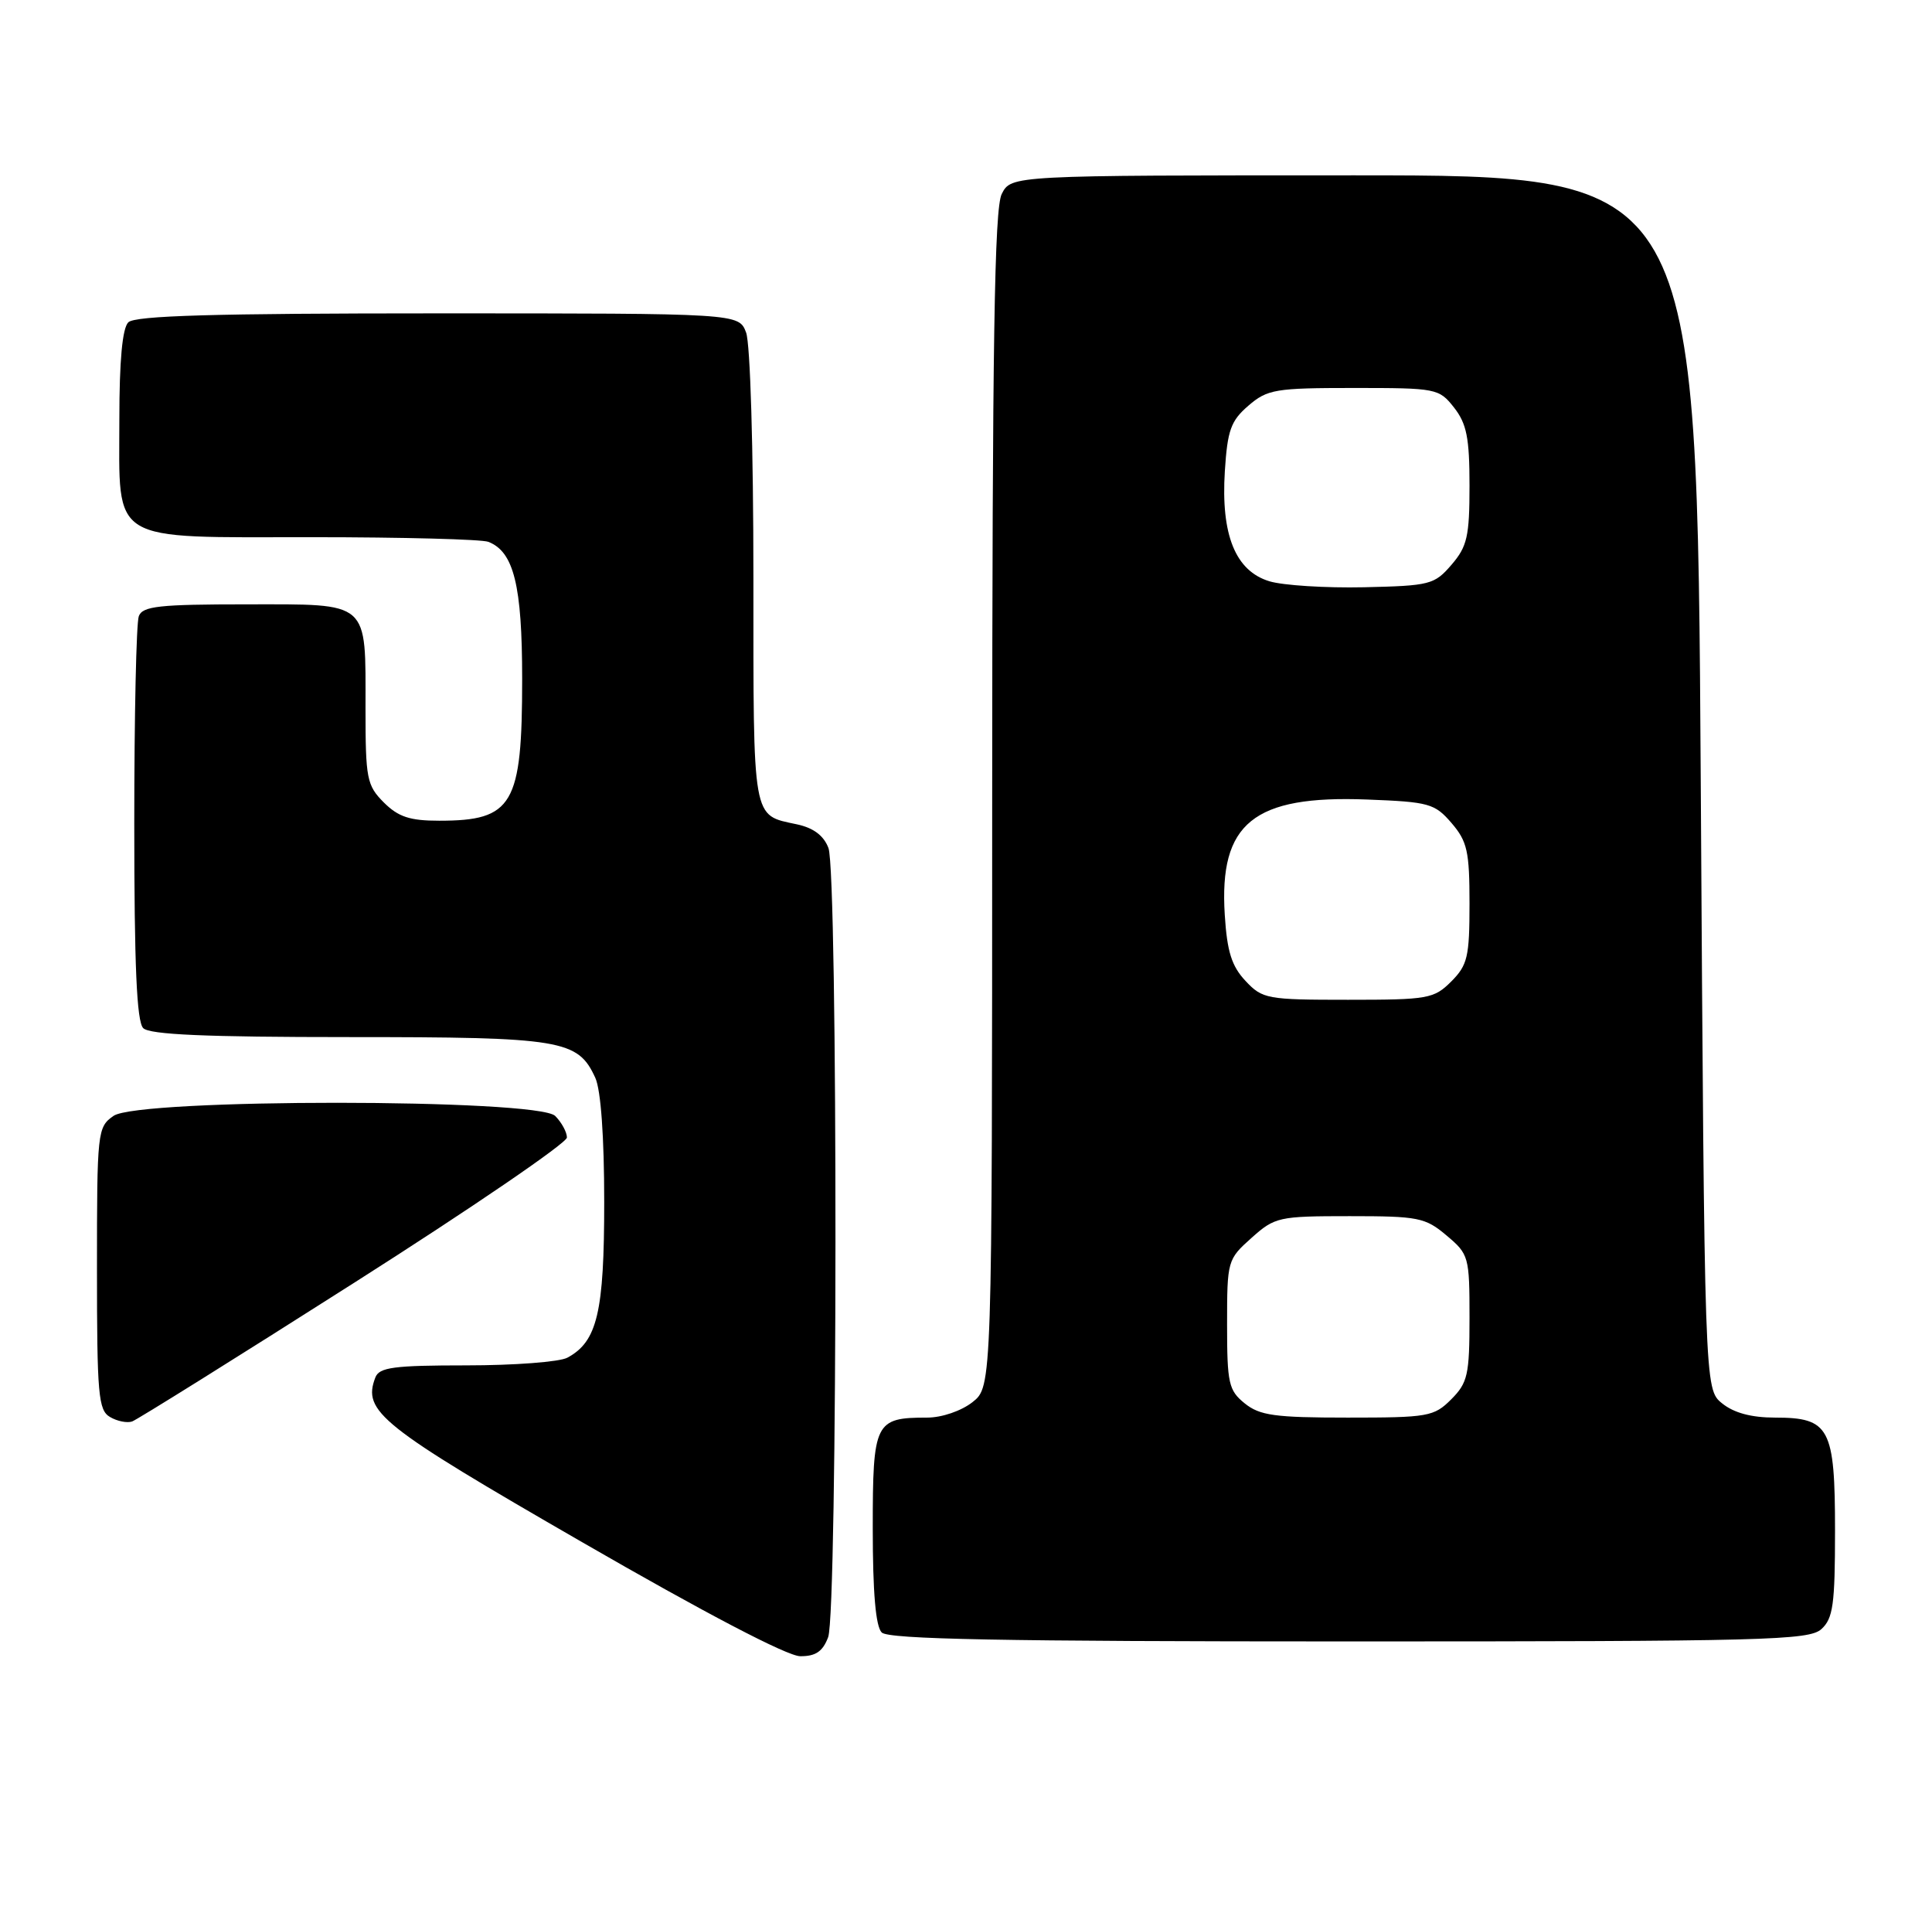 <?xml version="1.0" encoding="UTF-8" standalone="no"?>
<!DOCTYPE svg PUBLIC "-//W3C//DTD SVG 1.1//EN" "http://www.w3.org/Graphics/SVG/1.1/DTD/svg11.dtd" >
<svg xmlns="http://www.w3.org/2000/svg" xmlns:xlink="http://www.w3.org/1999/xlink" version="1.1" viewBox="0 0 259 256">
 <g >
 <path fill="currentColor"
d=" M 111.02 219.43 C 112.30 216.07 112.34 117.01 111.06 113.66 C 110.43 111.99 109.04 110.95 106.81 110.48 C 100.80 109.19 101.00 110.35 101.00 77.44 C 101.00 60.17 100.58 46.03 100.02 44.57 C 99.05 42.00 99.05 42.00 58.72 42.00 C 28.69 42.00 18.09 42.31 17.20 43.20 C 16.40 44.00 16.00 48.36 16.00 56.20 C 16.00 72.99 14.38 72.00 41.92 72.00 C 53.97 72.00 64.56 72.28 65.46 72.62 C 68.88 73.94 70.00 78.45 70.00 91.00 C 70.00 107.90 68.77 110.00 58.87 110.00 C 54.94 110.00 53.40 109.49 51.45 107.55 C 49.17 105.26 49.00 104.38 49.00 94.98 C 49.00 80.40 49.69 81.00 33.07 81.00 C 21.36 81.00 19.12 81.24 18.61 82.58 C 18.27 83.45 18.00 95.96 18.00 110.38 C 18.00 129.44 18.33 136.93 19.20 137.80 C 20.07 138.67 27.59 139.00 46.75 139.00 C 75.36 139.00 77.47 139.35 79.81 144.47 C 80.55 146.11 81.00 152.37 81.00 161.10 C 81.00 175.89 80.07 179.82 76.06 181.97 C 75.00 182.54 68.91 183.00 62.53 183.00 C 52.78 183.00 50.84 183.26 50.32 184.62 C 48.57 189.18 50.91 191.05 78.01 206.68 C 94.54 216.22 105.54 221.97 107.27 221.98 C 109.34 222.00 110.30 221.35 111.02 219.43 Z  M 244.17 218.35 C 245.74 216.92 246.00 215.06 246.00 205.17 C 246.00 191.36 245.28 190.00 237.96 190.00 C 234.78 190.00 232.44 189.37 230.86 188.09 C 228.50 186.18 228.50 186.18 228.00 104.84 C 227.50 23.50 227.50 23.50 181.53 23.50 C 135.56 23.50 135.56 23.50 134.29 26.00 C 133.31 27.95 133.03 45.75 133.01 107.18 C 133.00 185.85 133.00 185.85 130.37 187.93 C 128.86 189.11 126.26 190.00 124.30 190.00 C 117.29 190.00 117.00 190.58 117.00 204.84 C 117.00 213.43 117.39 217.99 118.20 218.80 C 119.11 219.71 134.39 220.00 180.87 220.00 C 236.67 220.00 242.51 219.85 244.17 218.35 Z  M 47.46 171.94 C 63.16 161.96 76.00 153.19 76.00 152.46 C 76.00 151.74 75.29 150.44 74.43 149.57 C 72.09 147.23 18.57 147.21 15.22 149.56 C 13.06 151.07 13.00 151.62 13.00 170.01 C 13.00 186.94 13.18 189.01 14.75 189.92 C 15.71 190.49 17.04 190.75 17.71 190.52 C 18.37 190.29 31.76 181.93 47.46 171.94 Z  M 166.86 188.09 C 164.71 186.35 164.50 185.41 164.50 177.51 C 164.50 168.98 164.55 168.79 167.77 165.92 C 170.91 163.11 171.41 163.00 180.94 163.00 C 190.14 163.00 191.07 163.18 193.92 165.59 C 196.91 168.10 197.00 168.42 197.00 176.63 C 197.00 184.28 196.76 185.33 194.55 187.55 C 192.23 189.87 191.46 190.00 180.66 190.00 C 170.89 190.00 168.88 189.72 166.86 188.09 Z  M 166.97 131.47 C 165.11 129.49 164.50 127.54 164.19 122.62 C 163.41 110.32 168.03 106.57 183.28 107.16 C 191.59 107.48 192.33 107.69 194.59 110.31 C 196.70 112.77 197.00 114.10 197.00 121.10 C 197.00 128.25 196.74 129.35 194.55 131.55 C 192.23 133.86 191.46 134.00 180.72 134.00 C 169.84 134.00 169.24 133.89 166.97 131.47 Z  M 170.18 77.91 C 165.62 76.53 163.66 71.70 164.20 63.15 C 164.55 57.65 165.01 56.39 167.36 54.37 C 169.90 52.18 170.97 52.00 181.48 52.00 C 192.58 52.00 192.91 52.06 194.93 54.63 C 196.62 56.79 197.00 58.69 197.00 65.08 C 197.00 71.89 196.69 73.25 194.59 75.69 C 192.29 78.36 191.71 78.51 182.84 78.71 C 177.70 78.82 172.01 78.46 170.18 77.91 Z "/>
</g>
</svg>